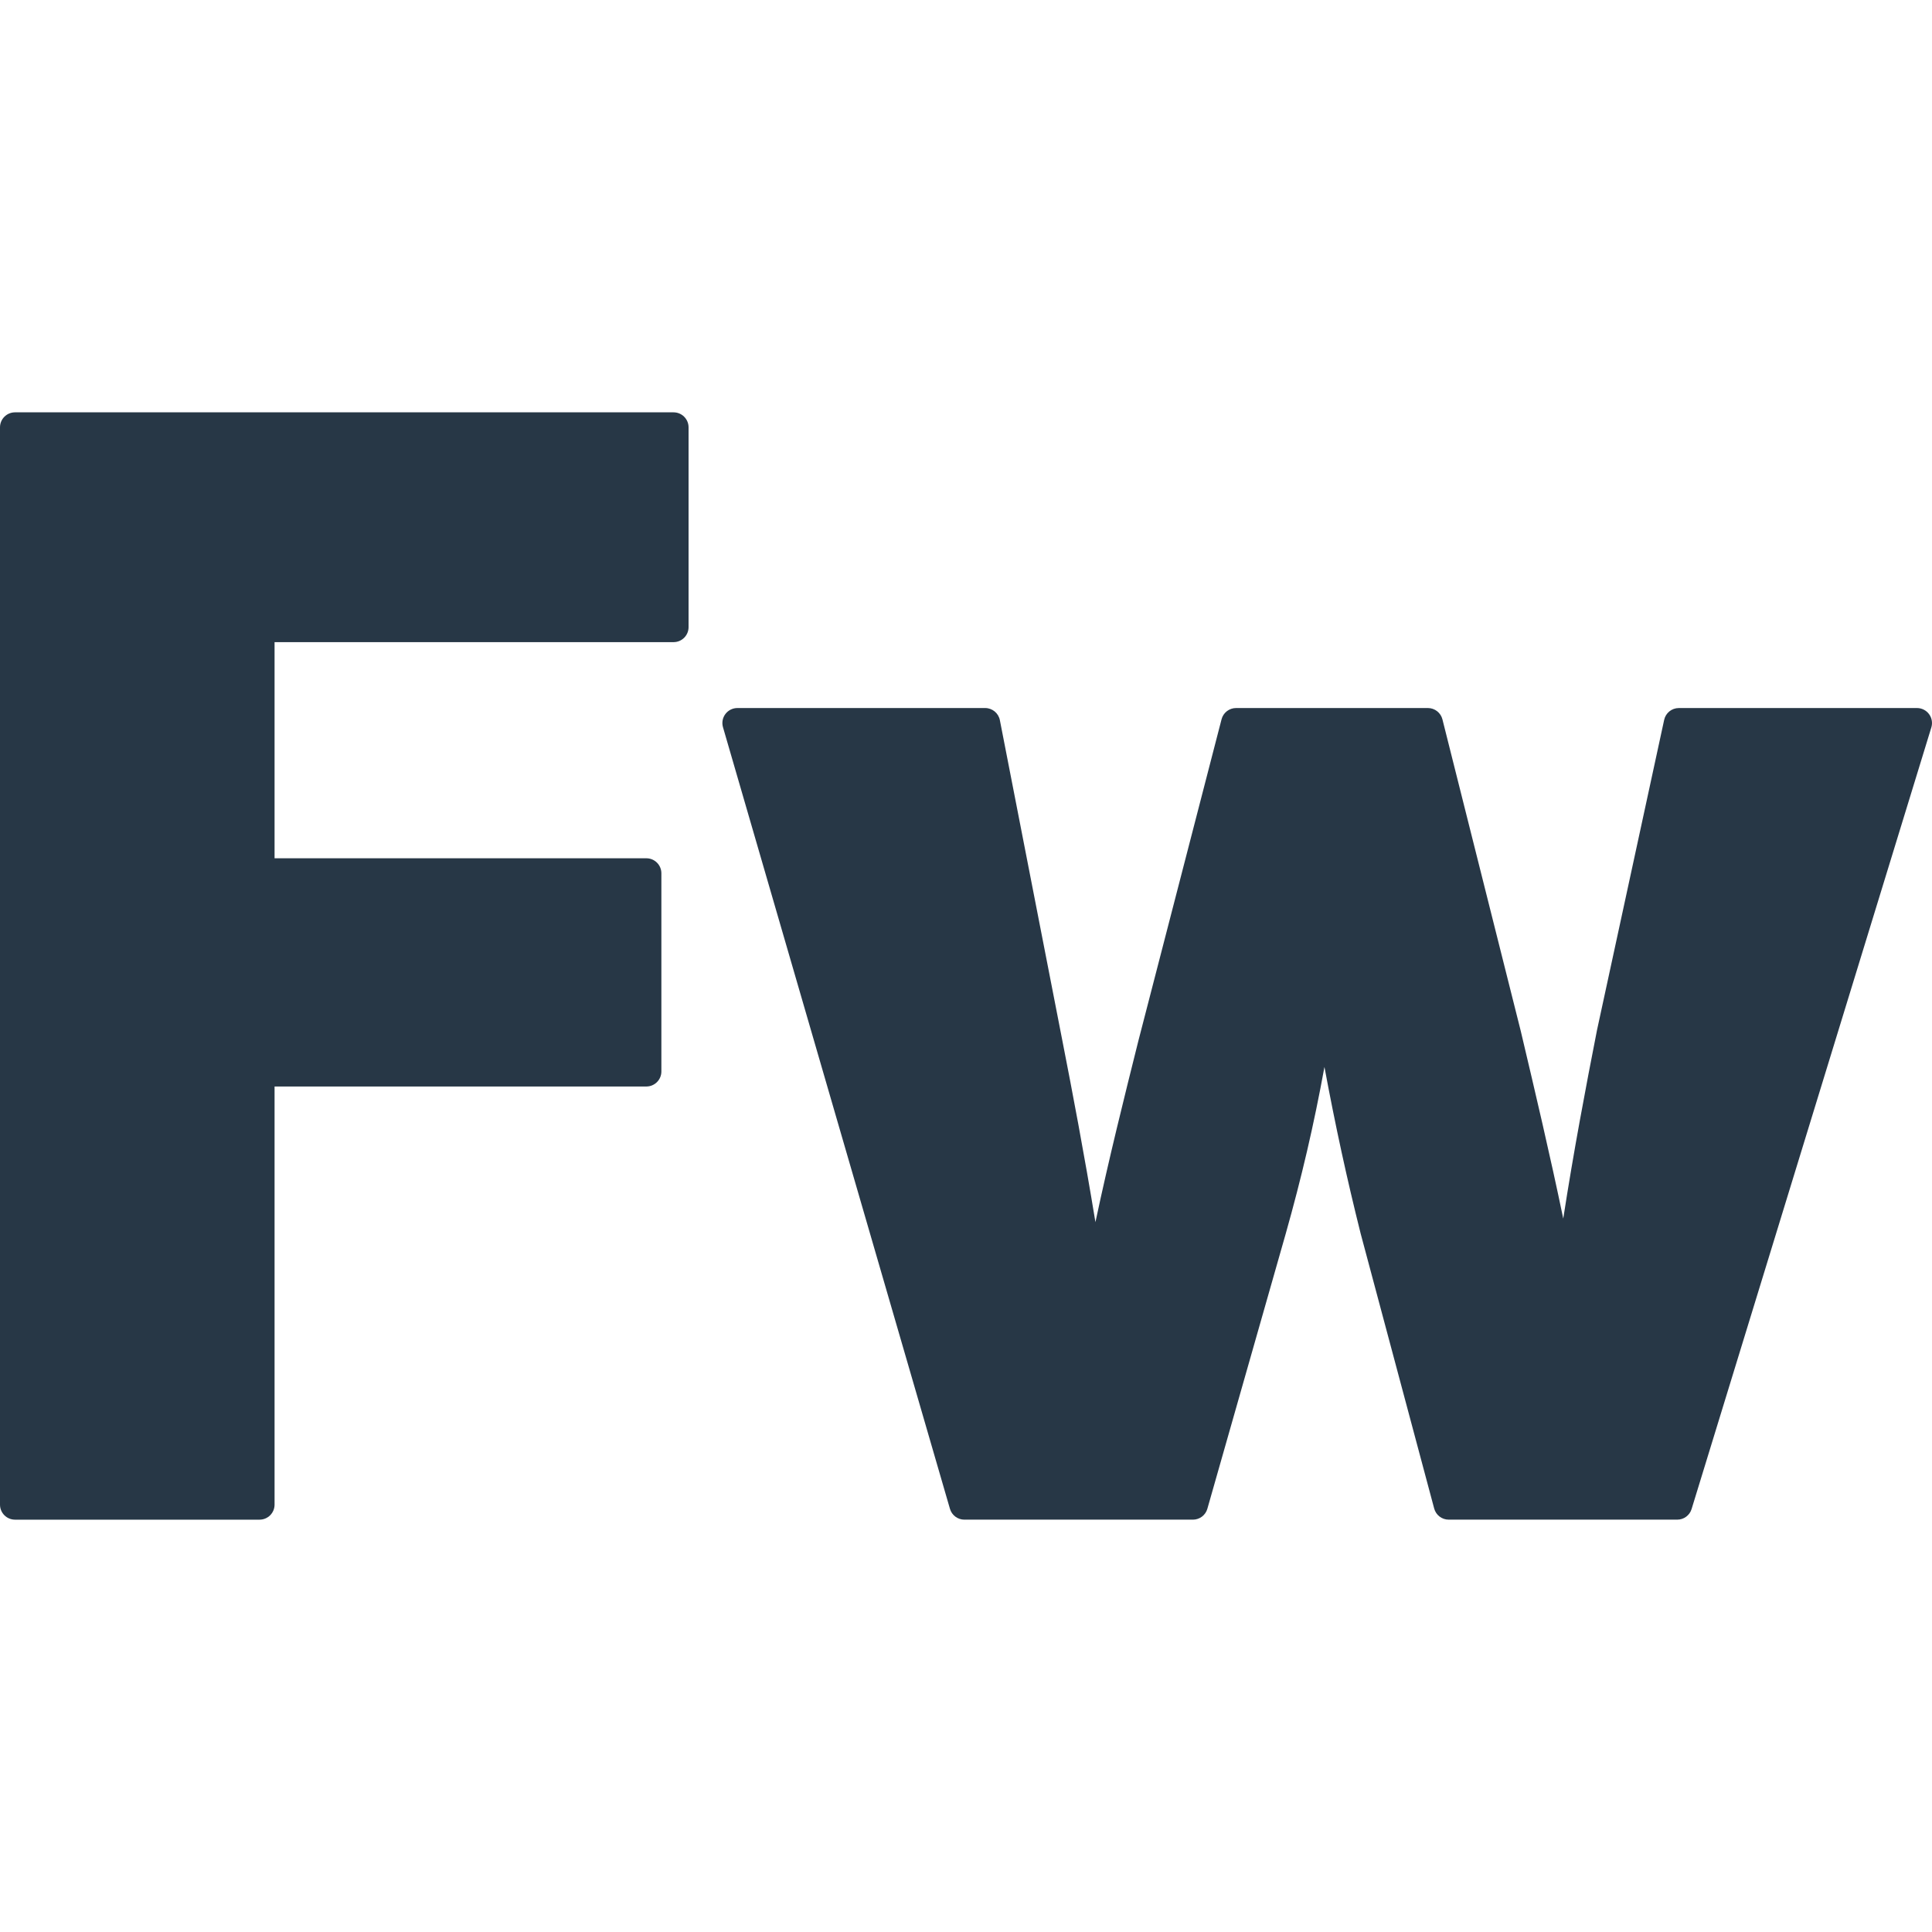 <?xml version="1.0" encoding="iso-8859-1"?>
<!-- Generator: Adobe Illustrator 19.0.0, SVG Export Plug-In . SVG Version: 6.00 Build 0)  -->
<svg xmlns="http://www.w3.org/2000/svg" xmlns:xlink="http://www.w3.org/1999/xlink" version="1.1" id="Layer_1" x="0px" y="0px" viewBox="0 0 321.877 321.877" style="enable-background:new 0 0 321.877 321.877;" xml:space="preserve">
<g id="XMLID_337_">
	<path id="XMLID_338_" d="M45.743,250.68v-69.667h61.944c1.381,0,2.5-1.119,2.5-2.5v-33.021c0-1.381-1.119-2.5-2.5-2.5H45.743   v-36.01h66.474c1.381,0,2.5-1.119,2.5-2.5V71.197c0-1.381-1.119-2.5-2.5-2.5H2.5c-1.381,0-2.5,1.119-2.5,2.5V250.68   c0,1.381,1.119,2.5,2.5,2.5h40.743C44.624,253.18,45.743,252.061,45.743,250.68z" fill="#273746"/>
	<path id="XMLID_340_" d="M281.824,251.413l39.942-130.219c0.233-0.758,0.092-1.582-0.379-2.219   c-0.472-0.638-1.218-1.014-2.011-1.014h-39.678c-1.177,0-2.194,0.821-2.443,1.971l-11.193,51.708   c-1.86,9.469-3.889,20.197-5.62,31.381c-2.189-10.563-4.66-21.017-7.077-31.242l-13.05-51.928   c-0.279-1.111-1.278-1.891-2.425-1.891h-31.955c-1.14,0-2.135,0.771-2.42,1.874l-13.852,53.544   c-2.341,9.363-4.907,19.625-7.161,30.237c-1.85-11.289-3.862-21.843-5.536-30.376l-10.385-53.258   c-0.23-1.174-1.258-2.021-2.454-2.021h-41.276c-0.786,0-1.527,0.37-1.999,0.999c-0.473,0.628-0.621,1.443-0.401,2.198   l37.814,130.219c0.31,1.068,1.288,1.803,2.4,1.803h38.081c1.117,0,2.099-0.741,2.404-1.815l13.051-45.81   c2.642-9.352,4.692-18.136,6.456-27.792c1.85,9.94,3.729,18.552,6.031,27.758l12.25,45.804c0.292,1.093,1.283,1.854,2.415,1.854   h38.081C280.533,253.18,281.503,252.463,281.824,251.413z" fill="#273746"/>
</g>
<g>
</g>
<g>
</g>
<g>
</g>
<g>
</g>
<g>
</g>
<g>
</g>
<g>
</g>
<g>
</g>
<g>
</g>
<g>
</g>
<g>
</g>
<g>
</g>
<g>
</g>
<g>
</g>
<g>
</g>
</svg>
